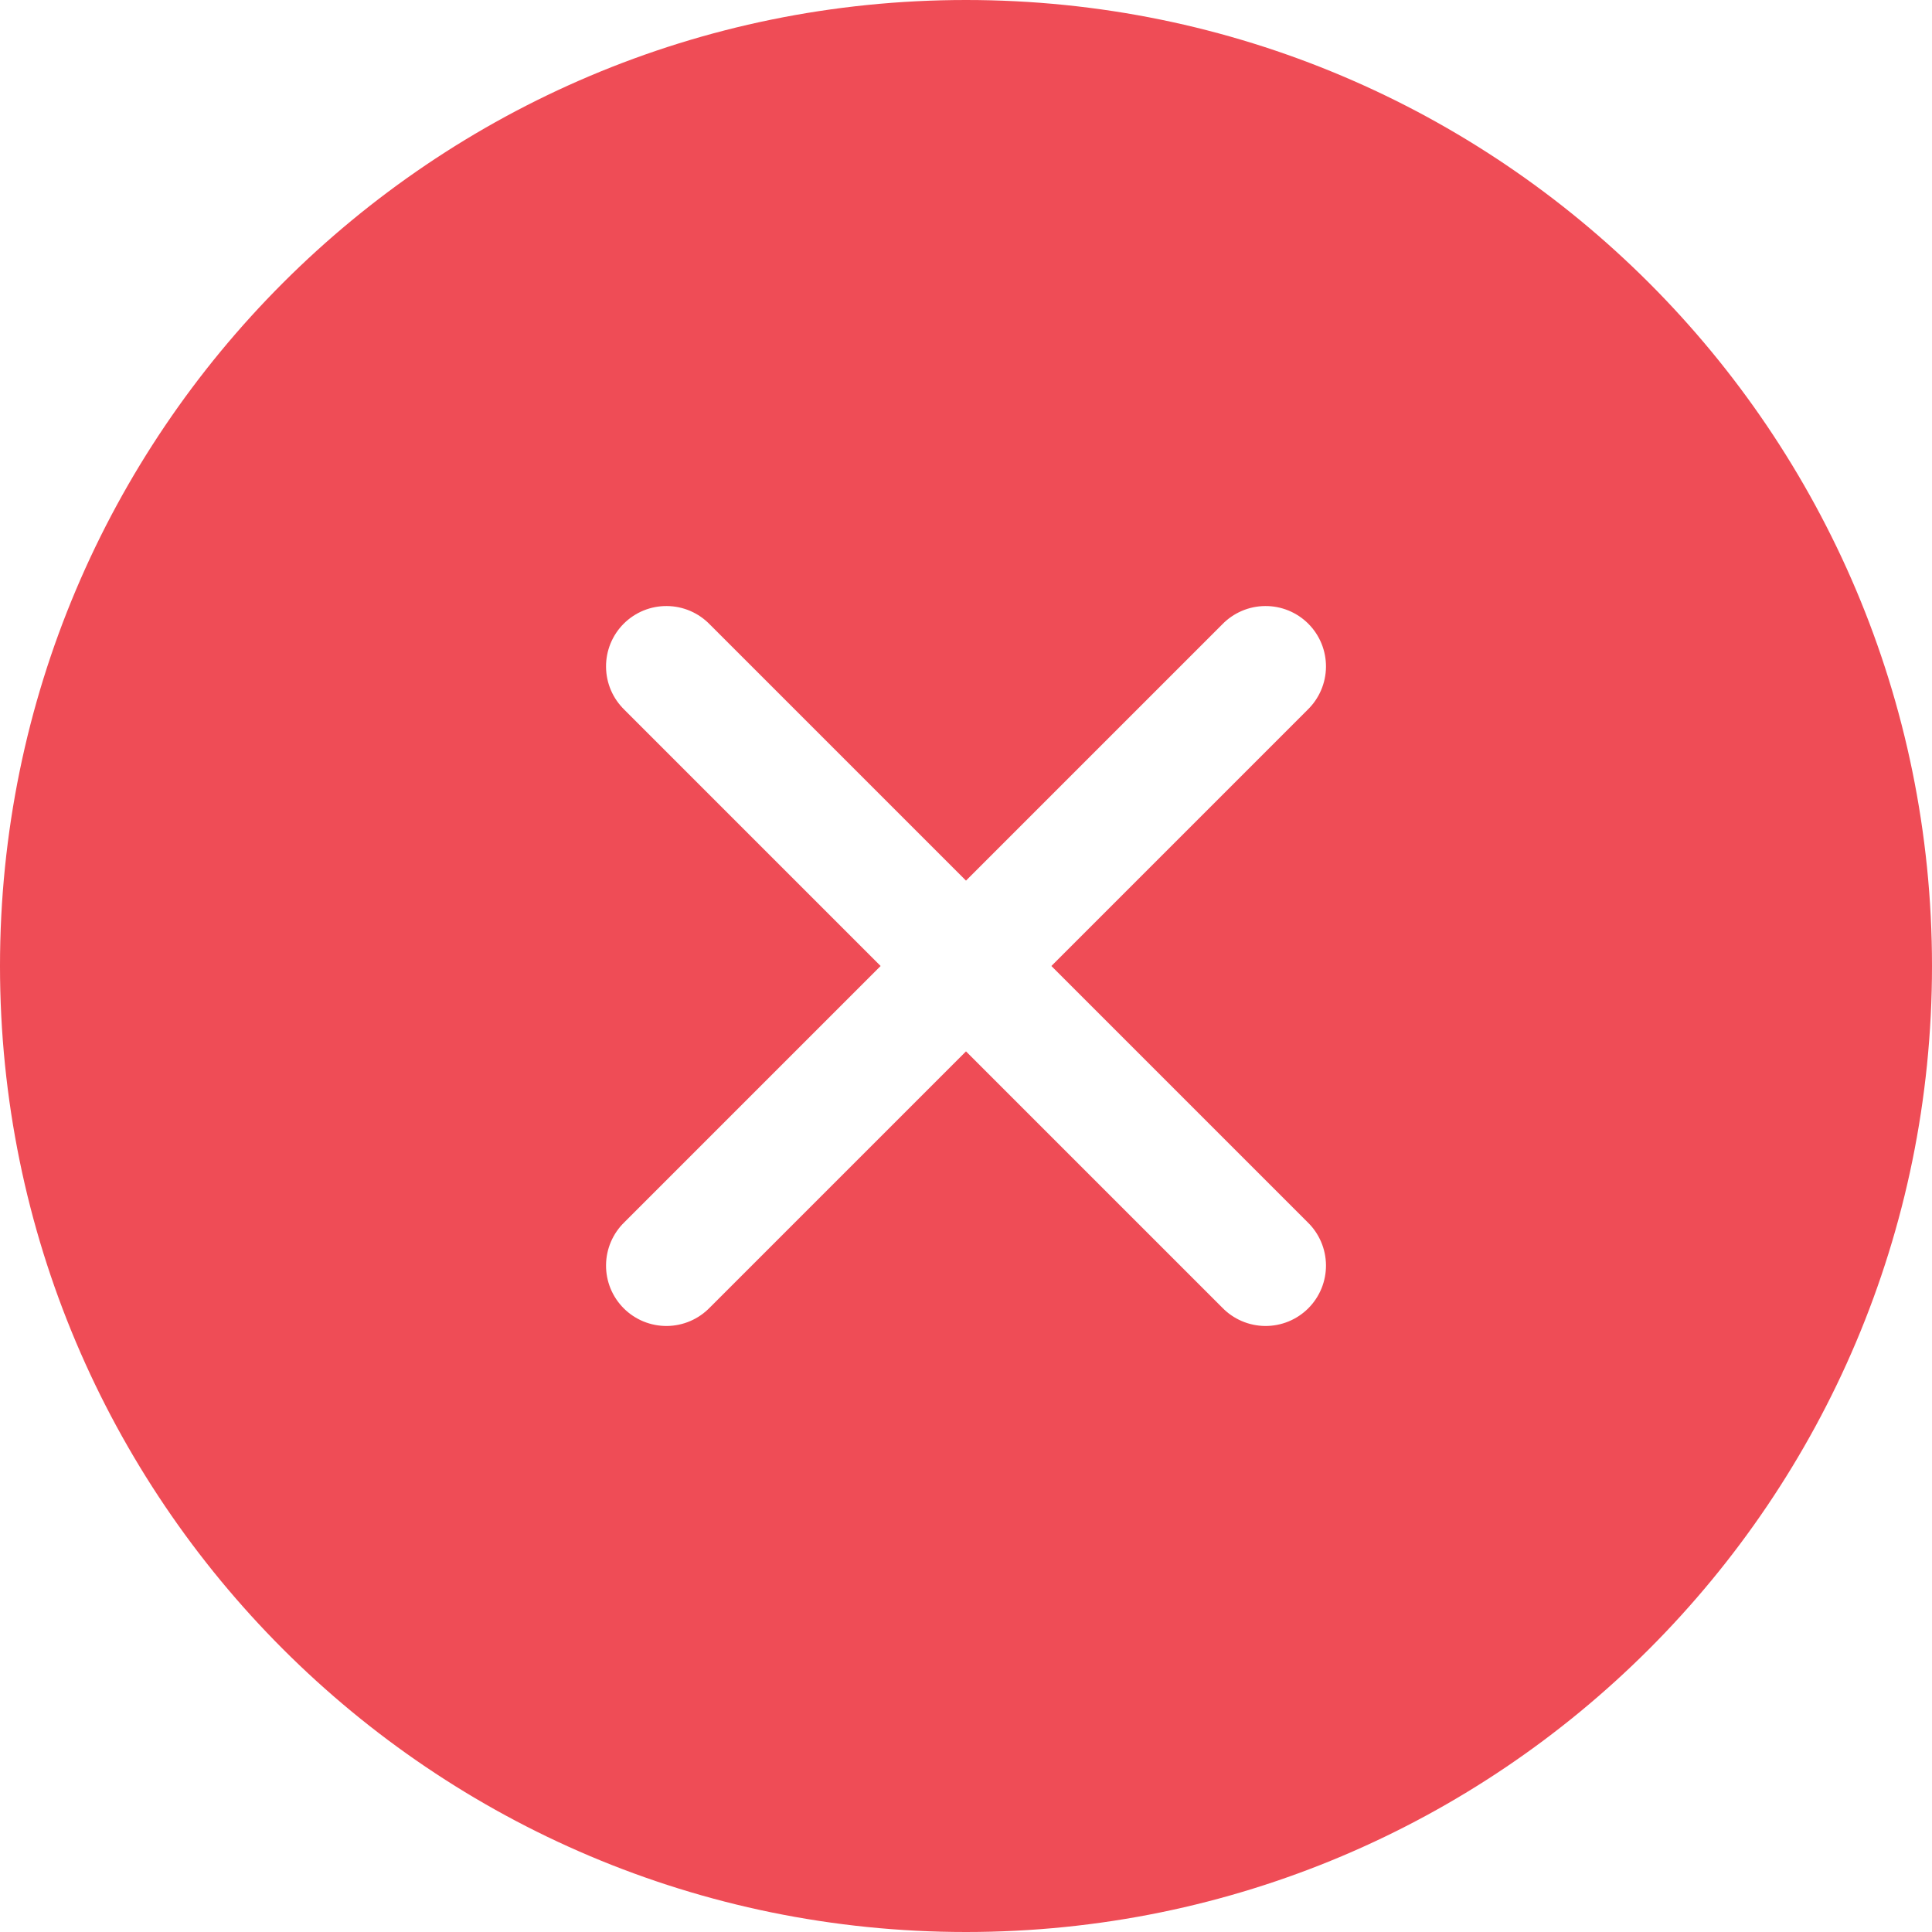 <svg width="64" height="64" viewBox="0 0 64 64" fill="none" xmlns="http://www.w3.org/2000/svg">
<path d="M32 0C49.674 0 64 14.326 64 32C64 49.674 49.674 64 32 64C14.326 64 0 49.674 0 32C0 14.326 14.326 0 32 0ZM23.514 20.686C23.329 20.495 23.109 20.343 22.865 20.238C22.621 20.133 22.358 20.078 22.093 20.076C21.827 20.073 21.564 20.124 21.318 20.224C21.072 20.325 20.849 20.473 20.661 20.661C20.473 20.849 20.325 21.072 20.224 21.318C20.124 21.564 20.073 21.827 20.076 22.093C20.078 22.358 20.133 22.621 20.238 22.865C20.343 23.109 20.495 23.329 20.686 23.514L29.172 32L20.686 40.486C20.495 40.67 20.343 40.891 20.238 41.135C20.133 41.379 20.078 41.642 20.076 41.907C20.073 42.173 20.124 42.436 20.224 42.682C20.325 42.928 20.473 43.151 20.661 43.339C20.849 43.527 21.072 43.675 21.318 43.776C21.564 43.876 21.827 43.927 22.093 43.925C22.358 43.922 22.621 43.867 22.865 43.762C23.109 43.657 23.329 43.505 23.514 43.314L32 34.828L40.486 43.314C40.67 43.505 40.891 43.657 41.135 43.762C41.379 43.867 41.642 43.922 41.907 43.925C42.173 43.927 42.436 43.876 42.682 43.776C42.928 43.675 43.151 43.527 43.339 43.339C43.527 43.151 43.675 42.928 43.776 42.682C43.876 42.436 43.927 42.173 43.925 41.907C43.922 41.642 43.867 41.379 43.762 41.135C43.657 40.891 43.505 40.67 43.314 40.486L34.828 32L43.314 23.514C43.505 23.329 43.657 23.109 43.762 22.865C43.867 22.621 43.922 22.358 43.925 22.093C43.927 21.827 43.876 21.564 43.776 21.318C43.675 21.072 43.527 20.849 43.339 20.661C43.151 20.473 42.928 20.325 42.682 20.224C42.436 20.124 42.173 20.073 41.907 20.076C41.642 20.078 41.379 20.133 41.135 20.238C40.891 20.343 40.67 20.495 40.486 20.686L32 29.172L23.514 20.686Z" fill="#EF4C56"/>
</svg>
